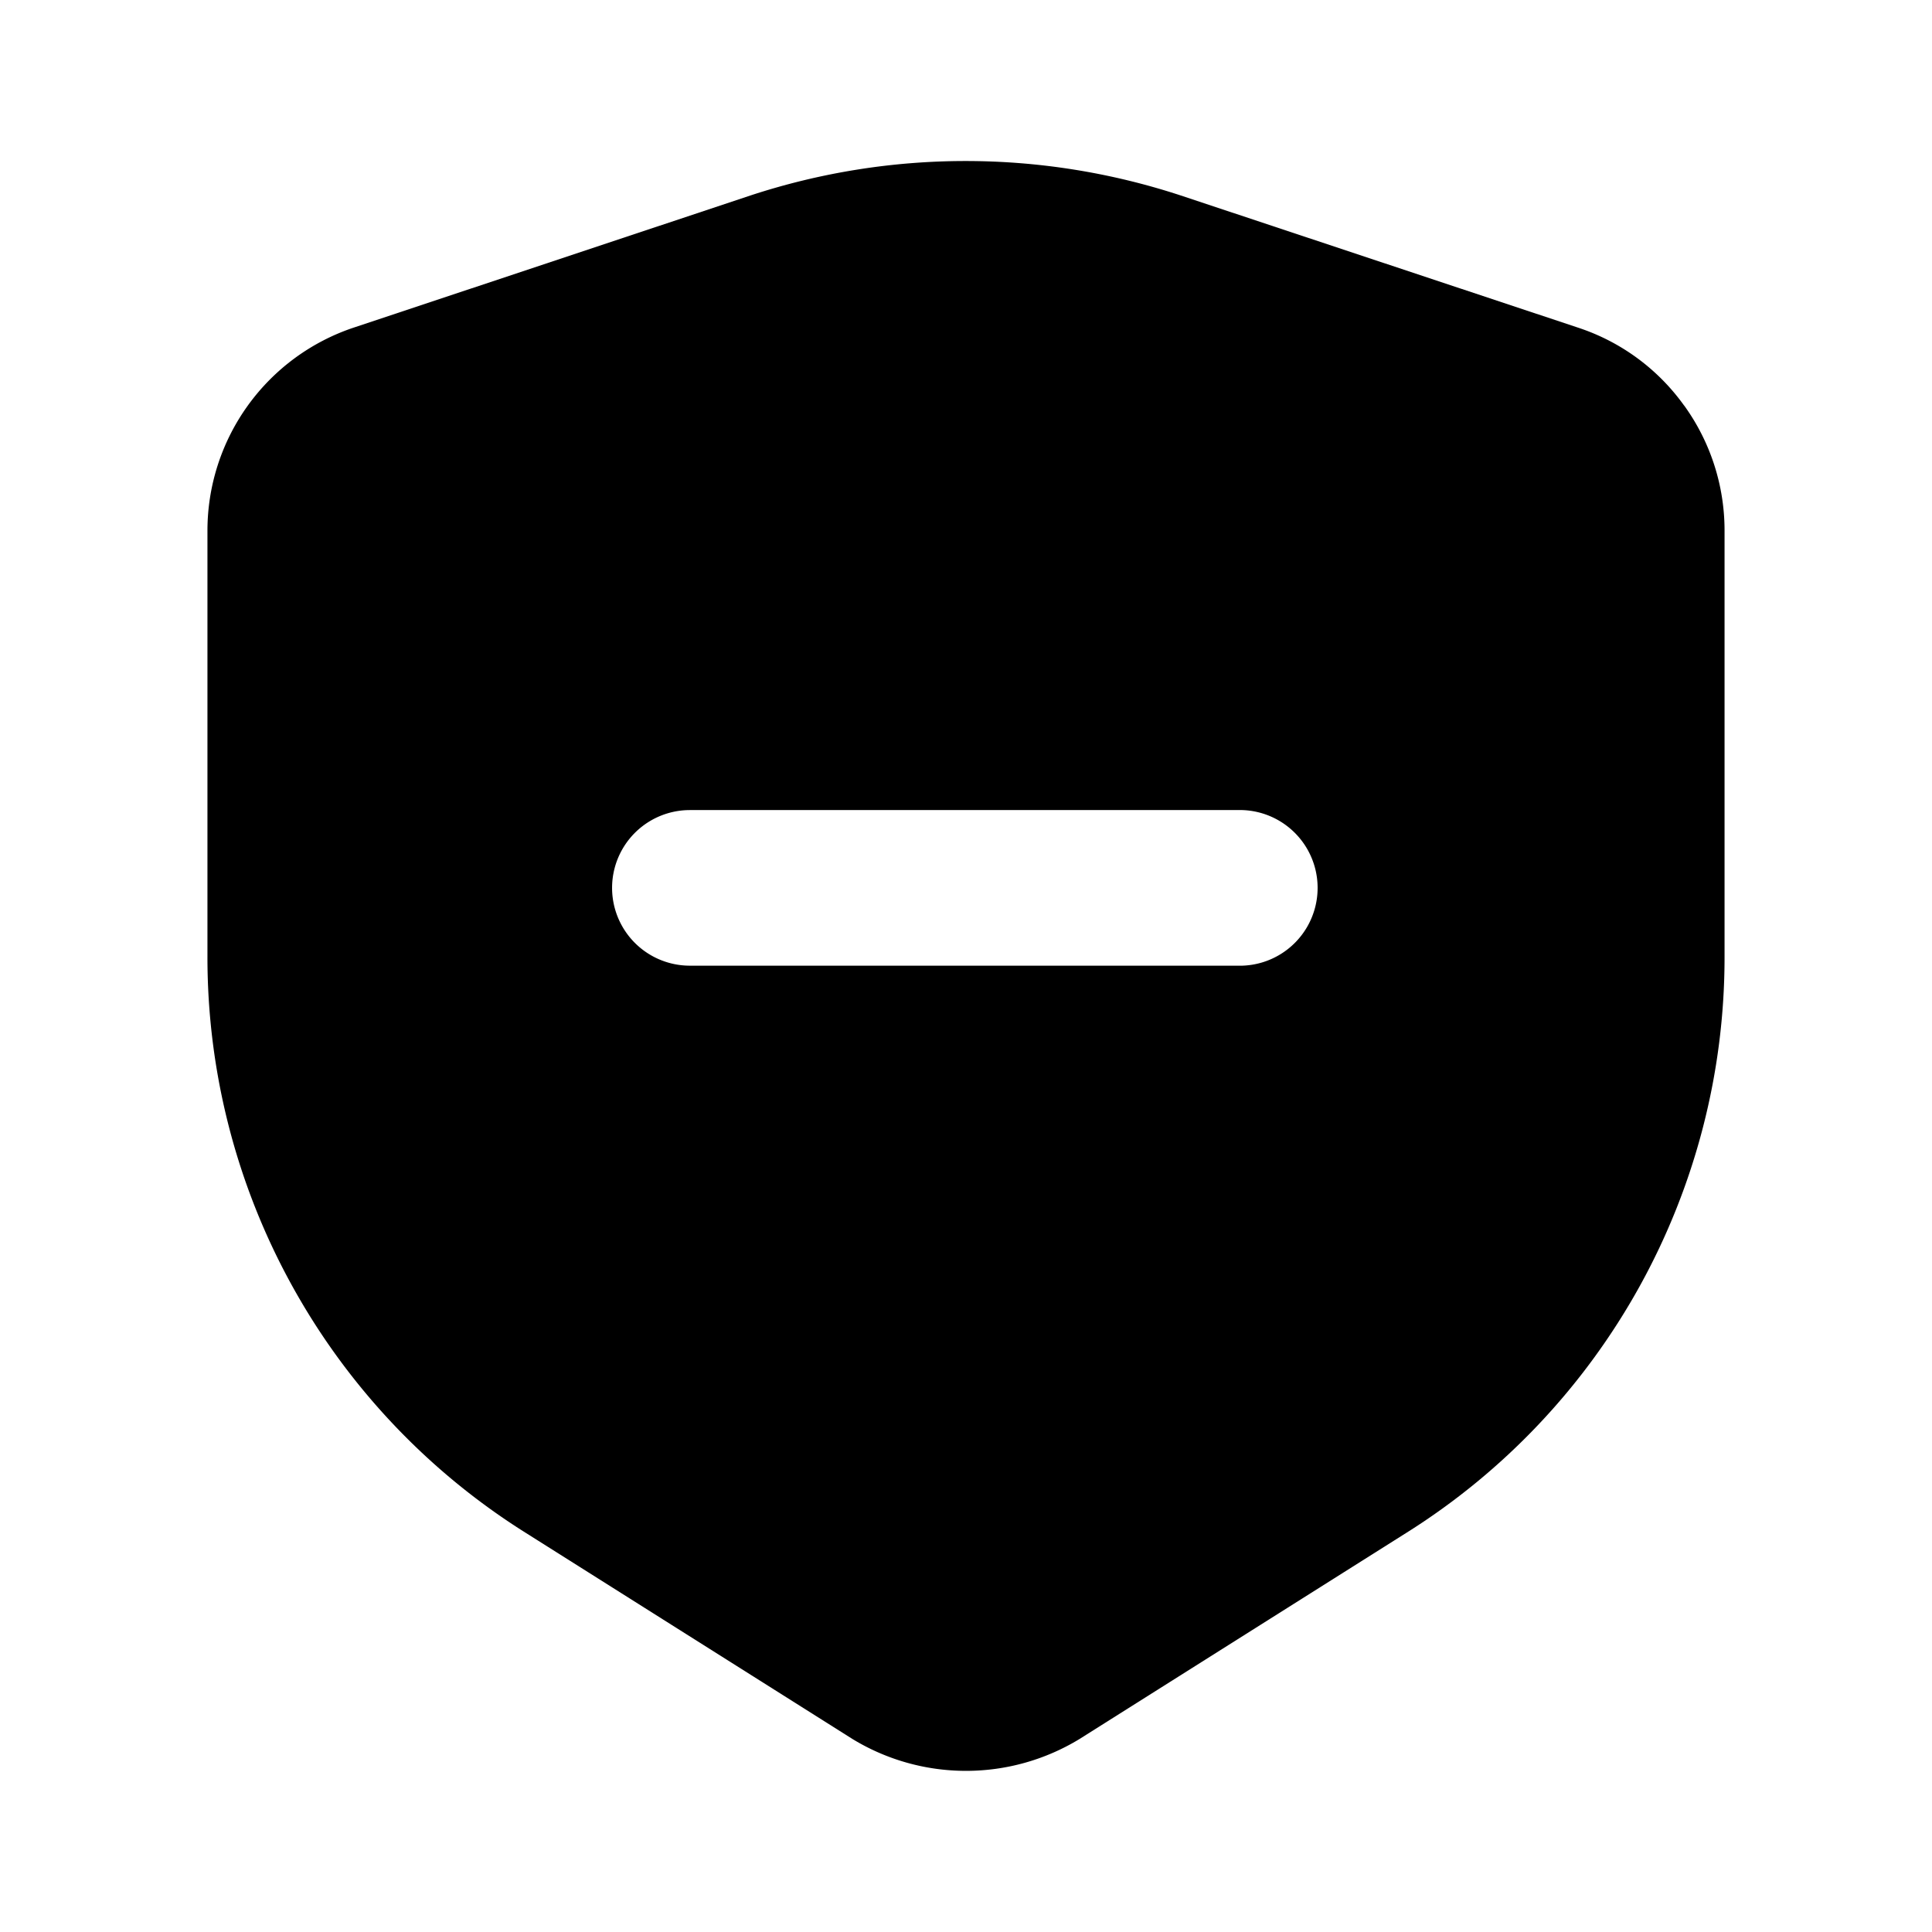 <svg xmlns="http://www.w3.org/2000/svg" width="1em" height="1em" viewBox="0 0 24 24"><path fill="currentColor" d="M20.92 5.037a2.63 2.63 0 0 0-1.314-.966l-4.939-1.643a8.56 8.56 0 0 0-5.344 0L4.393 4.07a2.66 2.66 0 0 0-1.816 2.522v5.297a8.44 8.44 0 0 0 3.953 7.152l4.059 2.561a2.71 2.71 0 0 0 2.822 0l4.06-2.561a8.44 8.44 0 0 0 3.952-7.152V6.593a2.65 2.65 0 0 0-.502-1.556m-5.489 6.959H8.57a.966.966 0 1 1 0-1.933h6.862a.967.967 0 0 1 0 1.933"/></svg>